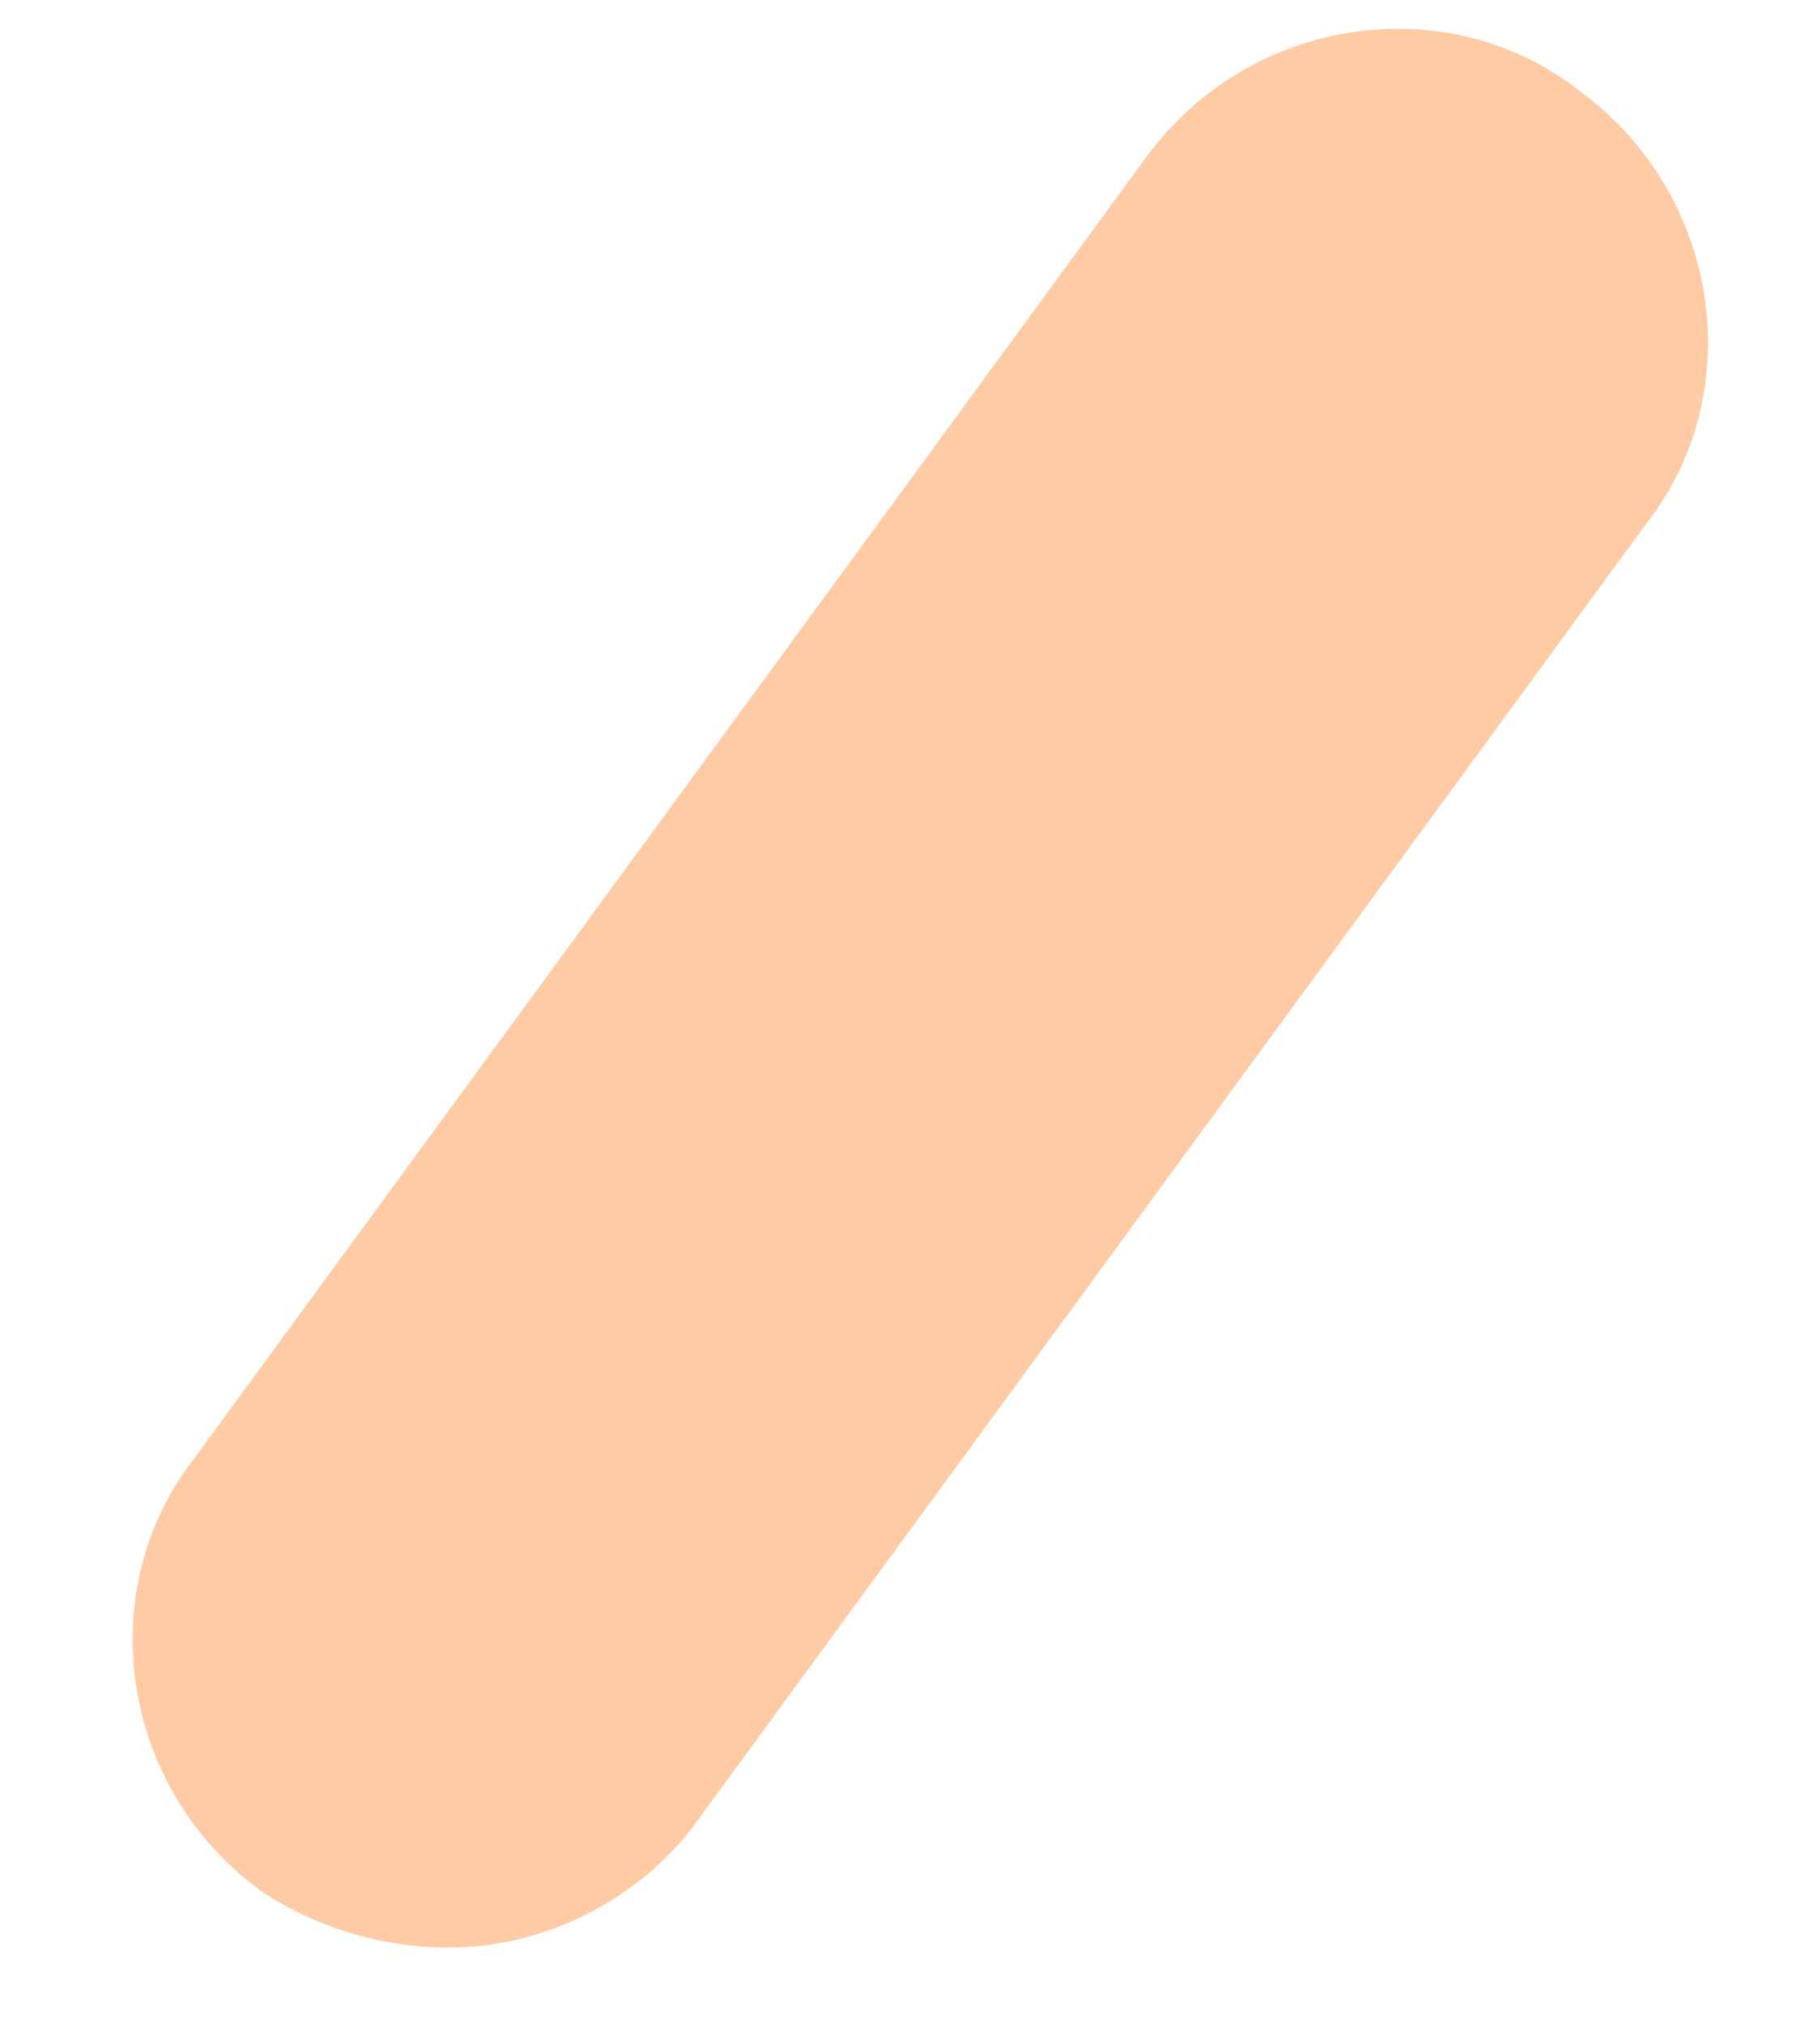 ﻿<?xml version="1.0" encoding="utf-8"?>
<svg version="1.1" xmlns:xlink="http://www.w3.org/1999/xlink" width="9px" height="10px" xmlns="http://www.w3.org/2000/svg">
  <g transform="matrix(1 0 0 1 -175 -190 )">
    <path d="M 3.433 9.022  C 3.153 9.395  2.688 9.628  2.222 9.628  C 1.896 9.628  1.57 9.534  1.29 9.348  C 0.591 8.836  0.451 7.857  0.964 7.205  L 5.669 0.776  C 6.182 0.077  7.16 -0.062  7.812 0.45  C 8.511 0.963  8.651 1.941  8.138 2.593  L 3.433 9.022  Z " fill-rule="nonzero" fill="#ffcba5" stroke="none" transform="matrix(1 0 0 1 175 190 )" />
  </g>
</svg>